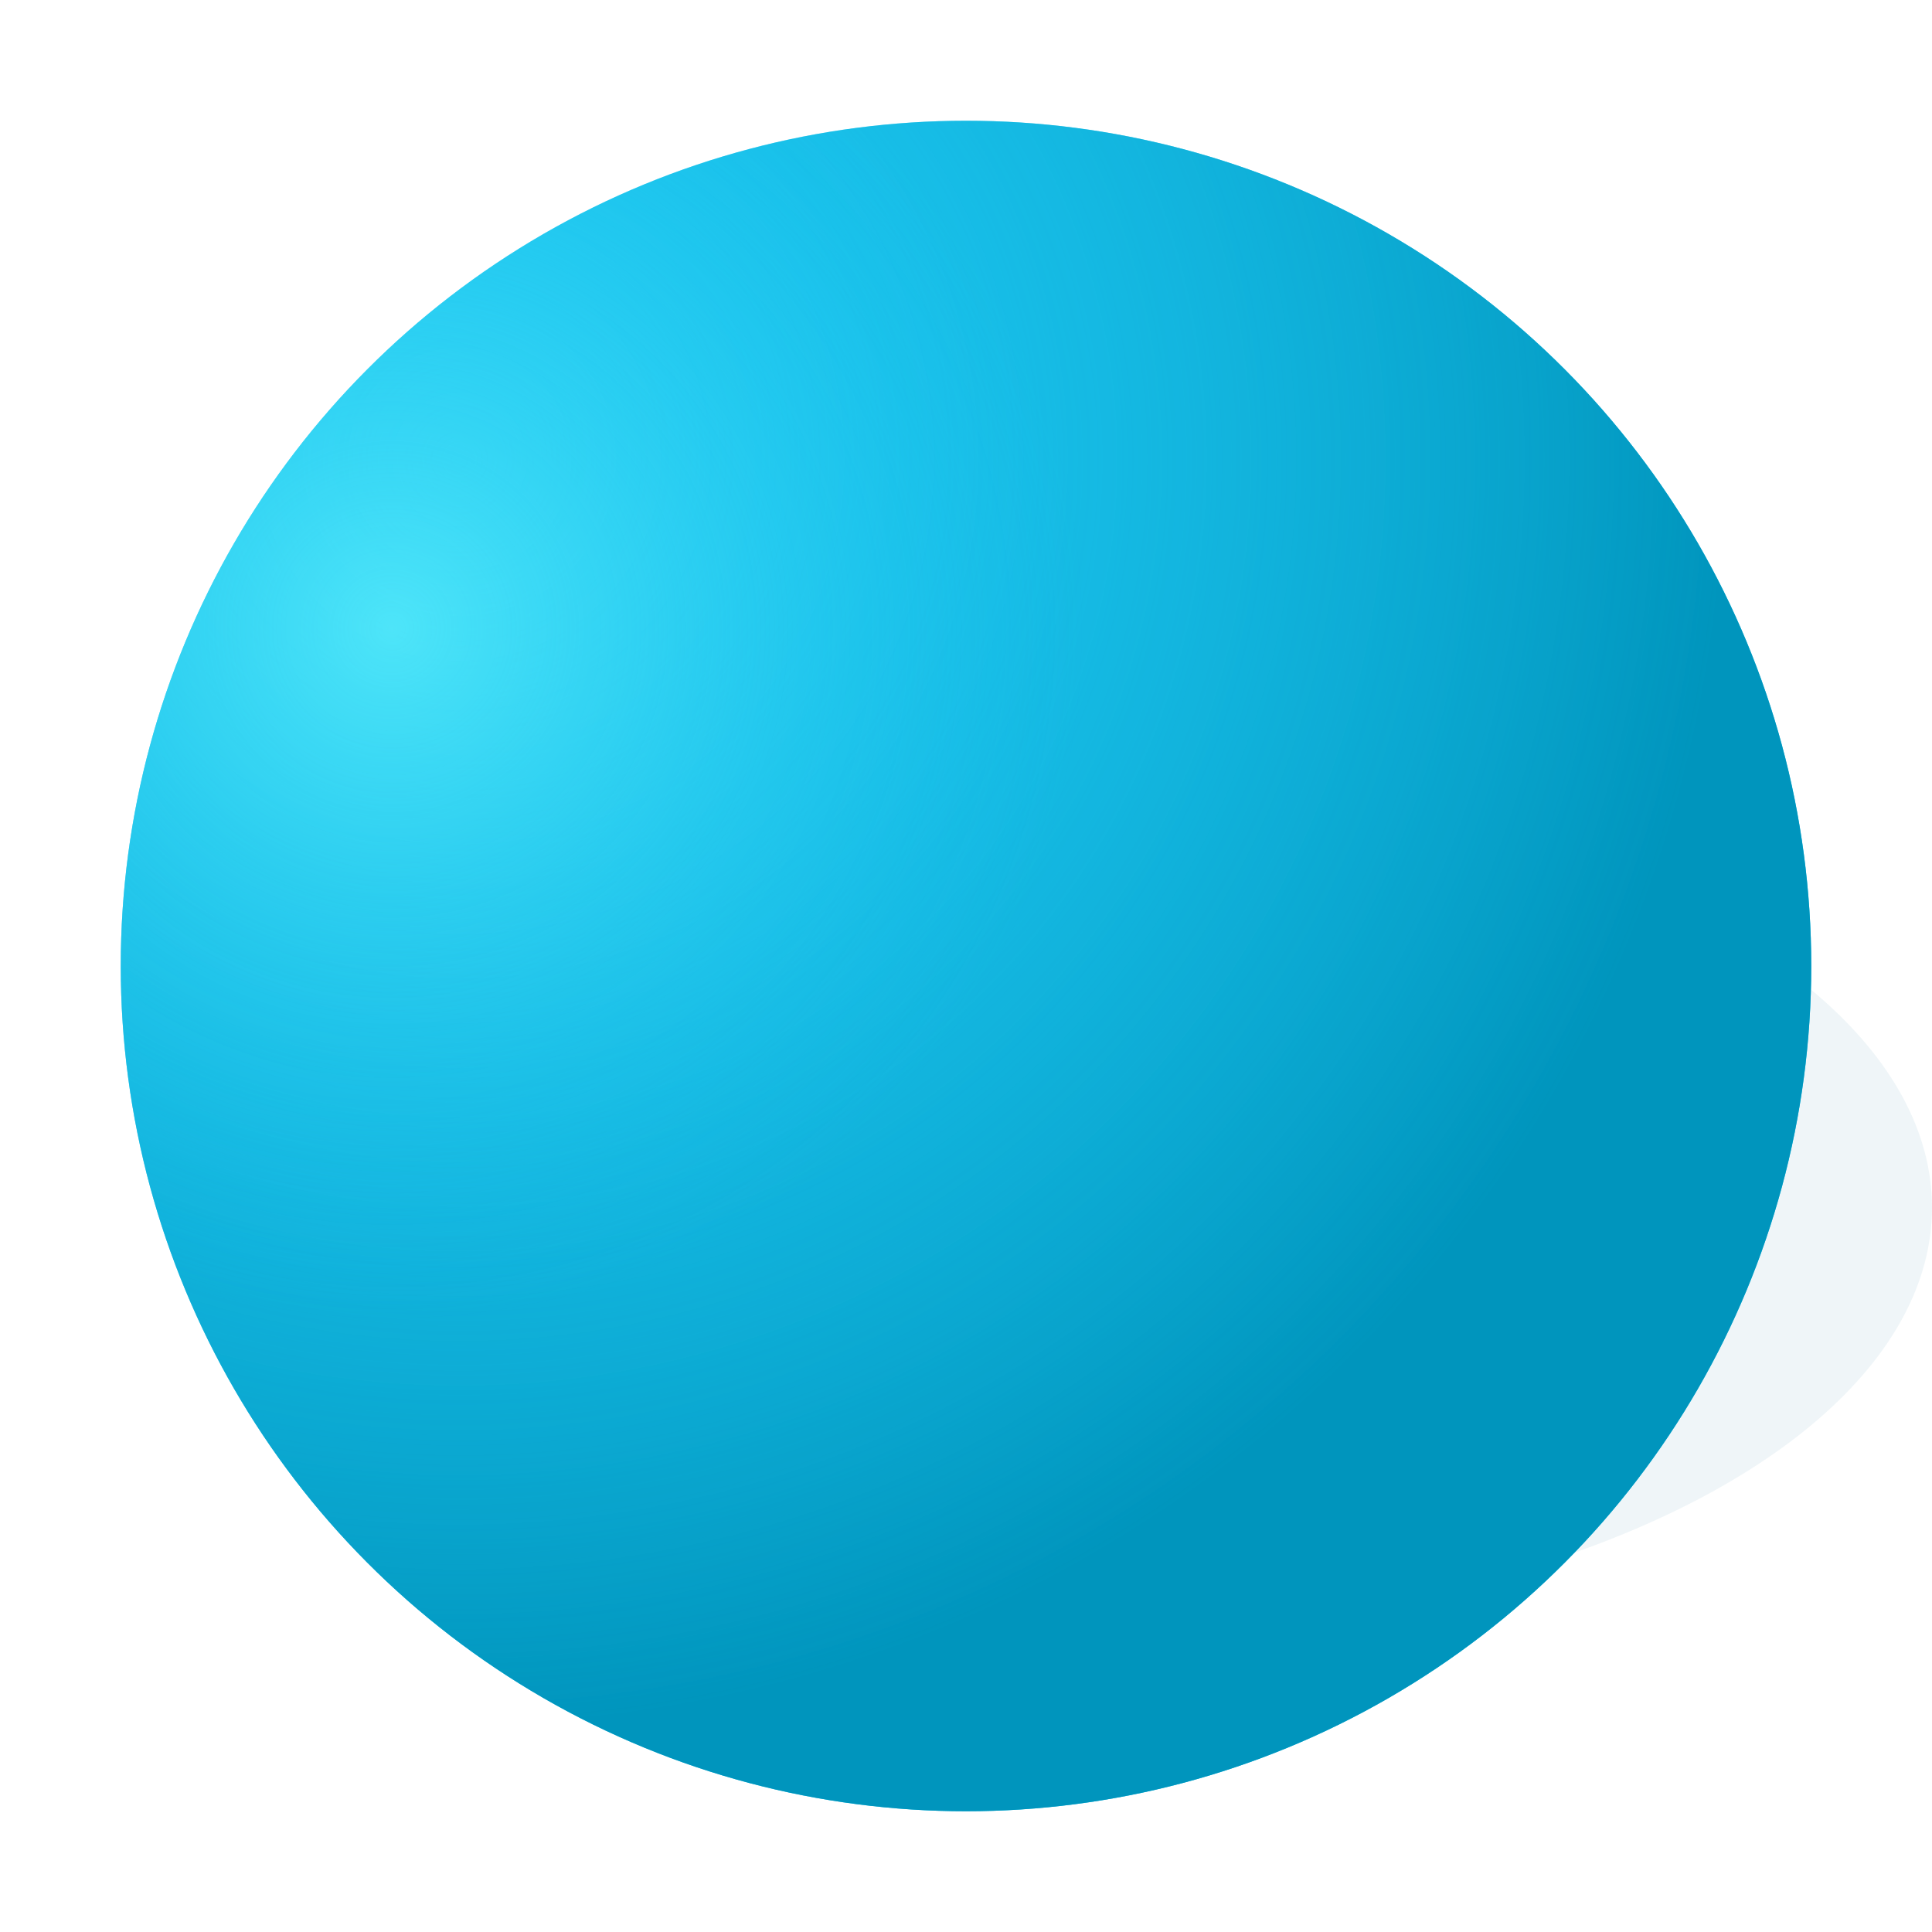 <svg xmlns="http://www.w3.org/2000/svg" version="1.1" xmlns:xlink="http://www.w3.org/1999/xlink" xmlns:svgjs="http://svgjs.dev/svgjs" viewBox="0 0 800 800"><defs><radialGradient id="sssurface-grad-dark" r="75%" cx="20%" cy="20%">
      <stop offset="0%" stop-color="#1cc6f0" stop-opacity="0"></stop>
      <stop offset="100%" stop-color="#0095bd" stop-opacity="1"></stop>
    </radialGradient><radialGradient id="sssurface-grad-light" r="41%" cx="16%" cy="30%">
    <stop offset="0%" stop-color="#6ef9ff" stop-opacity="0.61"></stop>
    <stop offset="100%" stop-color="#1cc6f0" stop-opacity="0"></stop>
  </radialGradient><filter id="sssurface-blur" x="-100%" y="-100%" width="400%" height="400%" filterUnits="objectBoundingBox" primitiveUnits="userSpaceOnUse" color-interpolation-filters="sRGB">
	<feGaussianBlur stdDeviation="30" x="0%" y="0%" width="100%" height="100%" in="SourceGraphic" edgeMode="none" result="blur"></feGaussianBlur></filter></defs><g><ellipse rx="350" ry="175" cx="450" cy="500" fill="#00678d" opacity="0.25" filter="url(#sssurface-blur)"></ellipse><circle r="350" cx="400" cy="400" fill="#1cc6f0"></circle><circle r="350" cx="400" cy="400" fill="url(#sssurface-grad-dark)"></circle><circle r="350" cx="400" cy="400" fill="url(#sssurface-grad-light)"></circle></g></svg>